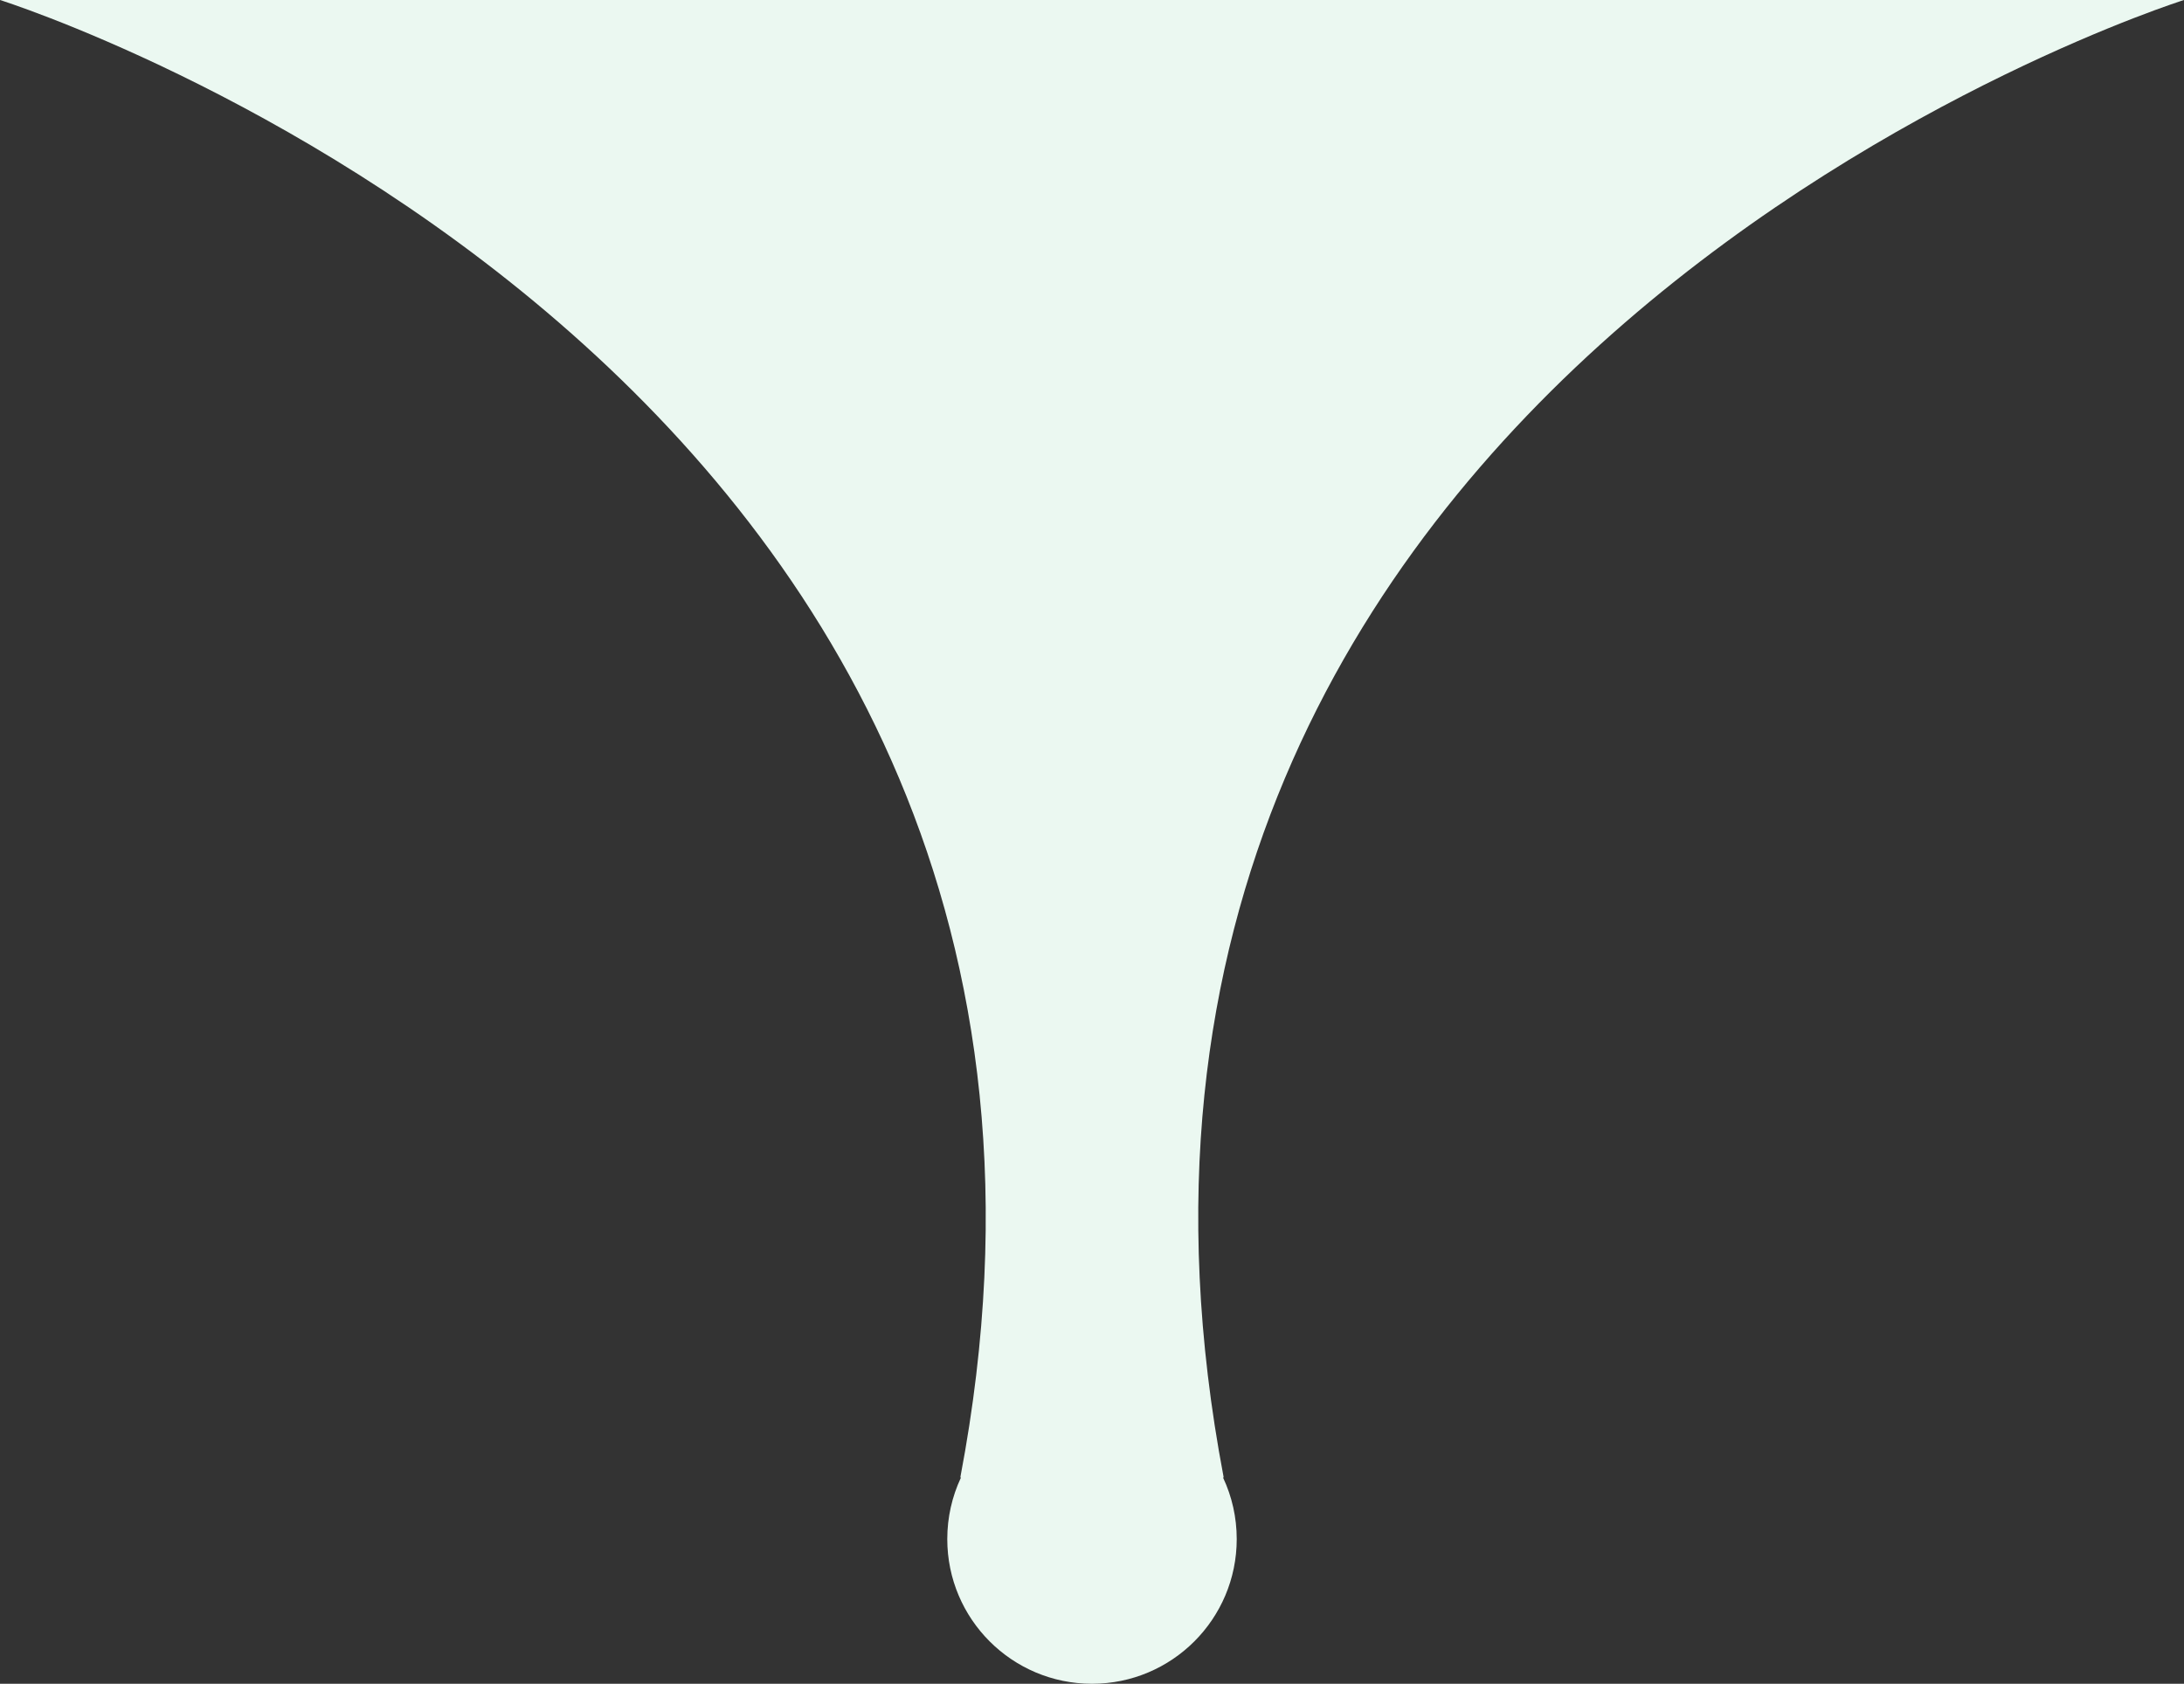 <svg fill="none" version="1.1" viewBox="0 0 166 128" xmlns="http://www.w3.org/2000/svg">
<rect x="0" y="0" width="166" height="128" fill="#333333" stroke="none"/>
<path d="m83 0h83s-89 28-73 112.27l-0.026 0.086c0.659 1.411 1.026 2.986 1.026 4.646 0 6.075-4.925 11-11 11s-11-4.925-11-11c0-1.66 0.368-3.235 1.026-4.646-0.009-0.029-0.018-0.057-0.026-0.086 16-84.268-73-112.27-73-112.27h83z" clip-rule="evenodd" fill="#EBF8F1" fill-rule="evenodd"/>
</svg>
